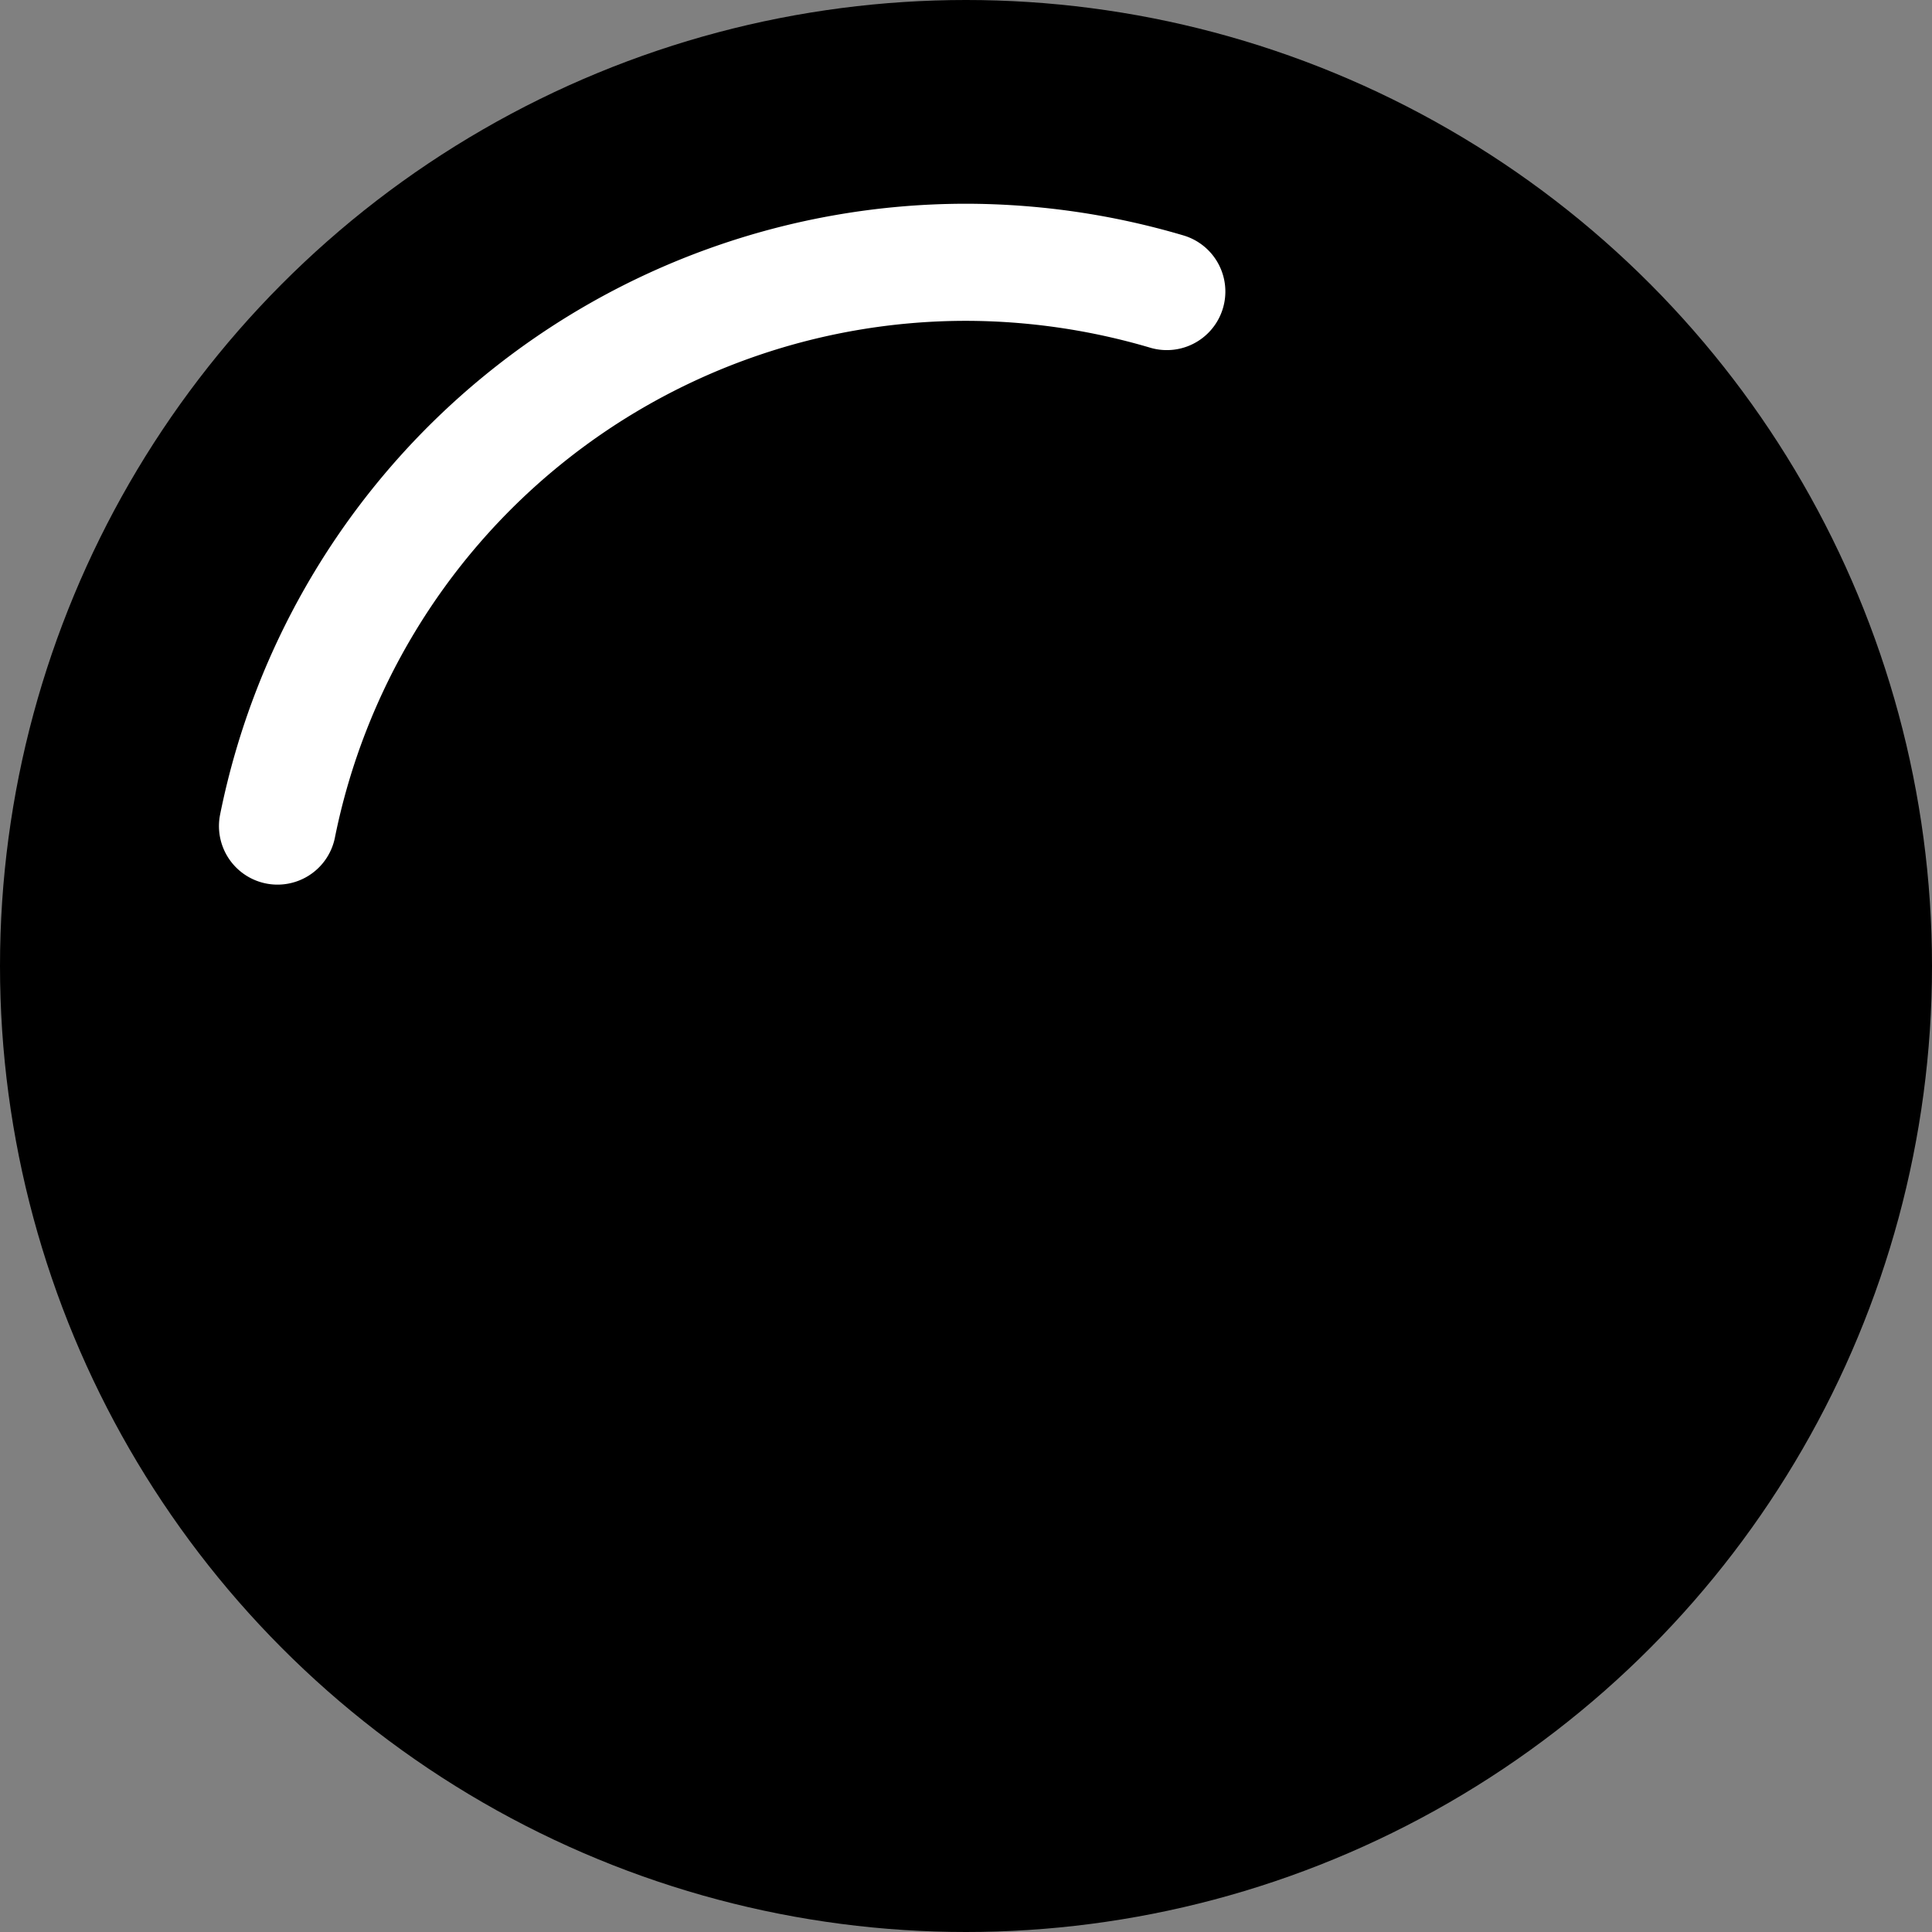 <svg id="Layer_1" data-name="Layer 1" xmlns="http://www.w3.org/2000/svg" viewBox="0 0 33 33"><rect x="0" y="0" width="33" height="33" fill="#808080" stroke="none"/><defs><style>.cls-1{fill:none;stroke:#fff;stroke-linecap:round;stroke-miterlimit:10;stroke-width:2px;}</style></defs><title>ball</title><circle cx="16.5" cy="16.5" r="16.5"/><path class="cls-1" d="M277,248a12,12,0,0,1,11.76-9.63,12.16,12.16,0,0,1,3.43.5" transform="translate(-272.26 -233.89)"/></svg>